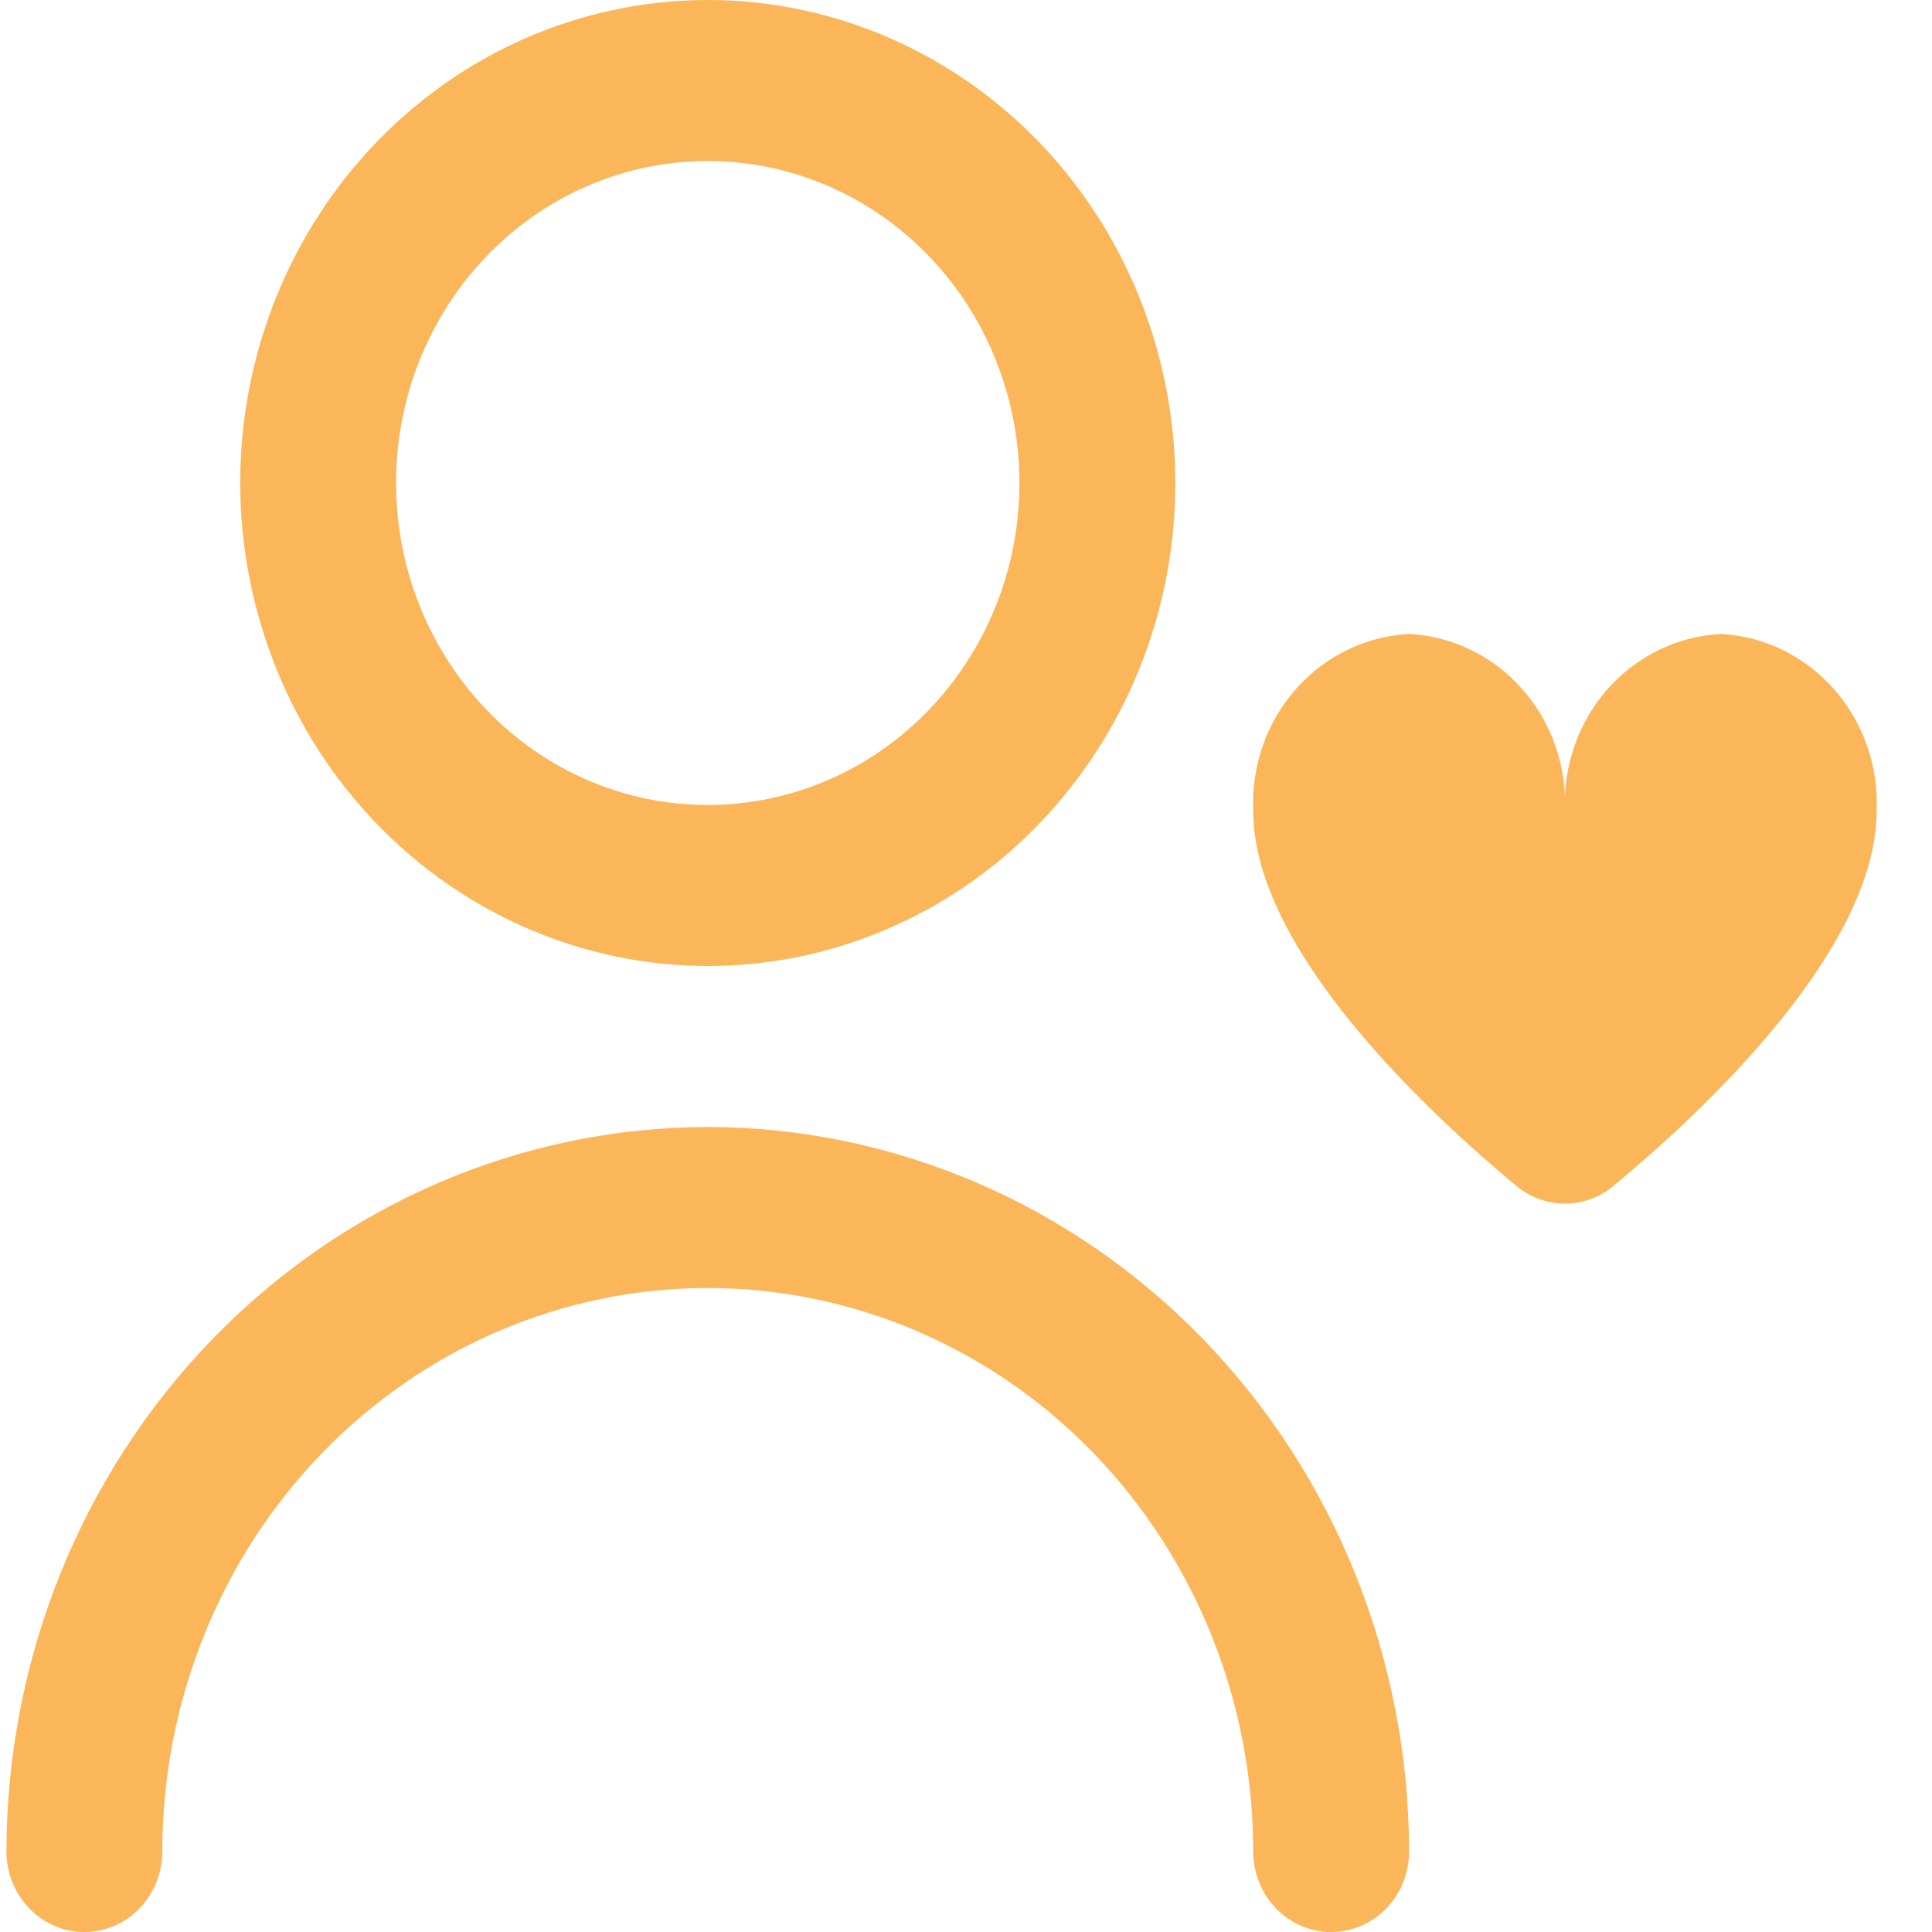 <svg width="24" height="24" viewBox="0 0 24 24" fill="none" xmlns="http://www.w3.org/2000/svg">
<g clip-path="url(#clip0_10_75)">
<path d="M8.792 12C9.941 12 11.064 11.648 12.019 10.989C12.974 10.329 13.718 9.392 14.158 8.296C14.598 7.2 14.713 5.993 14.488 4.829C14.264 3.666 13.711 2.596 12.899 1.757C12.087 0.918 11.052 0.347 9.925 0.115C8.798 -0.116 7.631 0.003 6.569 0.457C5.508 0.911 4.601 1.68 3.963 2.667C3.325 3.653 2.984 4.813 2.984 6C2.986 7.591 3.598 9.116 4.687 10.241C5.776 11.366 7.252 11.998 8.792 12ZM8.792 2C9.558 2 10.306 2.235 10.943 2.674C11.58 3.114 12.076 3.738 12.369 4.469C12.662 5.2 12.739 6.004 12.59 6.78C12.44 7.556 12.071 8.269 11.53 8.828C10.988 9.388 10.299 9.769 9.547 9.923C8.796 10.078 8.018 9.998 7.31 9.696C6.603 9.393 5.998 8.88 5.573 8.222C5.147 7.564 4.92 6.791 4.92 6C4.92 4.939 5.328 3.922 6.054 3.172C6.78 2.421 7.765 2 8.792 2Z" fill="#FBB659"/>
<path d="M8.792 14C6.482 14.003 4.268 14.952 2.635 16.639C1.002 18.326 0.083 20.614 0.08 23C0.08 23.265 0.182 23.52 0.364 23.707C0.545 23.895 0.791 24 1.048 24C1.305 24 1.551 23.895 1.732 23.707C1.914 23.52 2.016 23.265 2.016 23C2.016 21.143 2.73 19.363 4.001 18.05C5.271 16.738 6.995 16 8.792 16C10.589 16 12.313 16.738 13.583 18.05C14.854 19.363 15.568 21.143 15.568 23C15.568 23.265 15.67 23.52 15.851 23.707C16.033 23.895 16.279 24 16.536 24C16.793 24 17.039 23.895 17.221 23.707C17.402 23.52 17.504 23.265 17.504 23C17.501 20.614 16.582 18.326 14.949 16.639C13.316 14.952 11.102 14.003 8.792 14Z" fill="#FBB659"/>
<path d="M21.376 7.875C20.837 7.903 20.331 8.15 19.968 8.562C19.605 8.974 19.416 9.518 19.44 10.075C19.465 9.518 19.274 8.974 18.912 8.562C18.549 8.15 18.043 7.903 17.504 7.875C16.965 7.903 16.459 8.15 16.096 8.562C15.733 8.974 15.543 9.518 15.568 10.075C15.568 11.805 17.752 13.832 18.84 14.734C19.01 14.875 19.222 14.952 19.44 14.952C19.658 14.952 19.87 14.875 20.04 14.734C21.128 13.834 23.312 11.805 23.312 10.075C23.337 9.518 23.146 8.974 22.784 8.562C22.421 8.15 21.915 7.903 21.376 7.875Z" fill="#FBB659"/>
</g>
<defs>
<clipPath id="clip0_10_75">
<rect width="23.232" height="24" fill="white" transform="translate(0.08)"/>
</clipPath>
</defs>
</svg>
